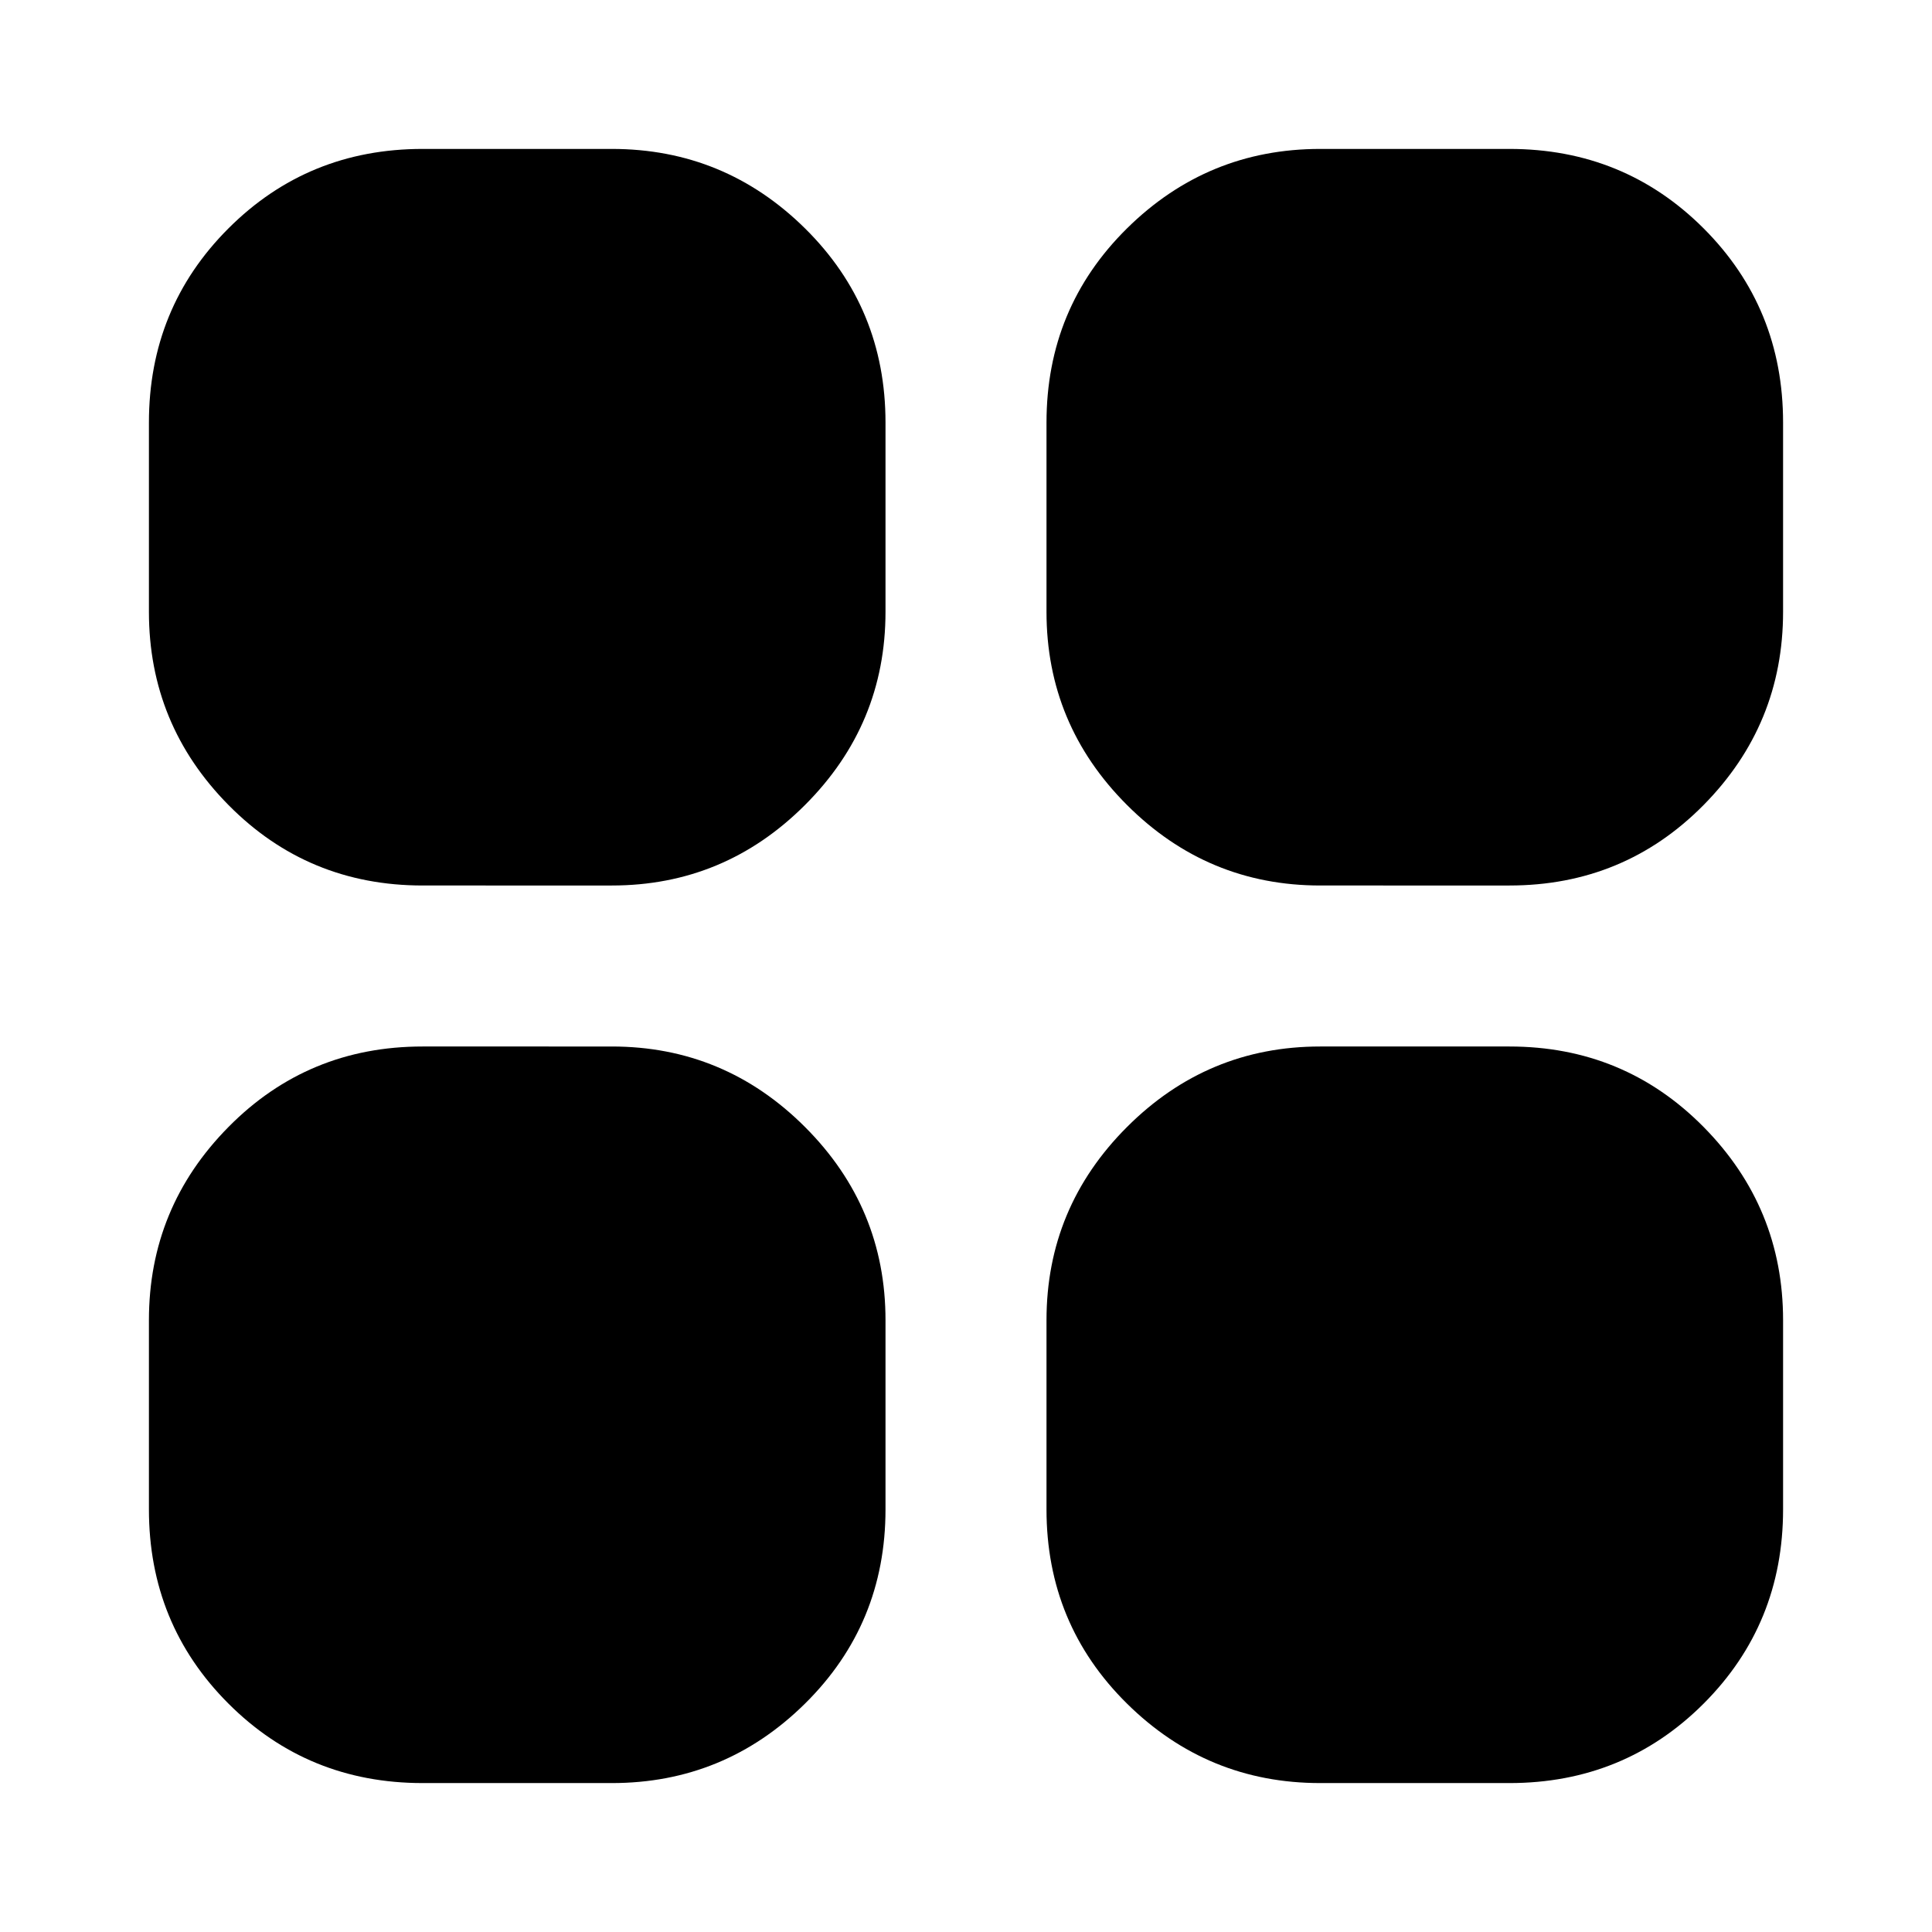 <svg xmlns="http://www.w3.org/2000/svg" height="24" width="24"><path d="M5.25 11q-1.425 0-2.412-1-.988-1-.988-2.4V5.25q0-1.425.988-2.413.987-.987 2.412-.987H7.6q1.4 0 2.4.987 1 .988 1 2.413V7.6Q11 9 10 10t-2.4 1Zm0 11.15q-1.425 0-2.412-.987-.988-.988-.988-2.413V16.4q0-1.4.988-2.4.987-1 2.412-1H7.6Q9 13 10 14t1 2.4v2.35q0 1.425-1 2.413-1 .987-2.4.987ZM16.4 11Q15 11 14 10t-1-2.4V5.25q0-1.425 1-2.413 1-.987 2.4-.987h2.35q1.425 0 2.413.987.987.988.987 2.413V7.6q0 1.4-.987 2.4-.988 1-2.413 1Zm0 11.15q-1.4 0-2.4-.987-1-.988-1-2.413V16.4q0-1.4 1-2.4t2.4-1h2.35q1.425 0 2.413 1 .987 1 .987 2.4v2.35q0 1.425-.987 2.413-.988.987-2.413.987Z"/></svg>